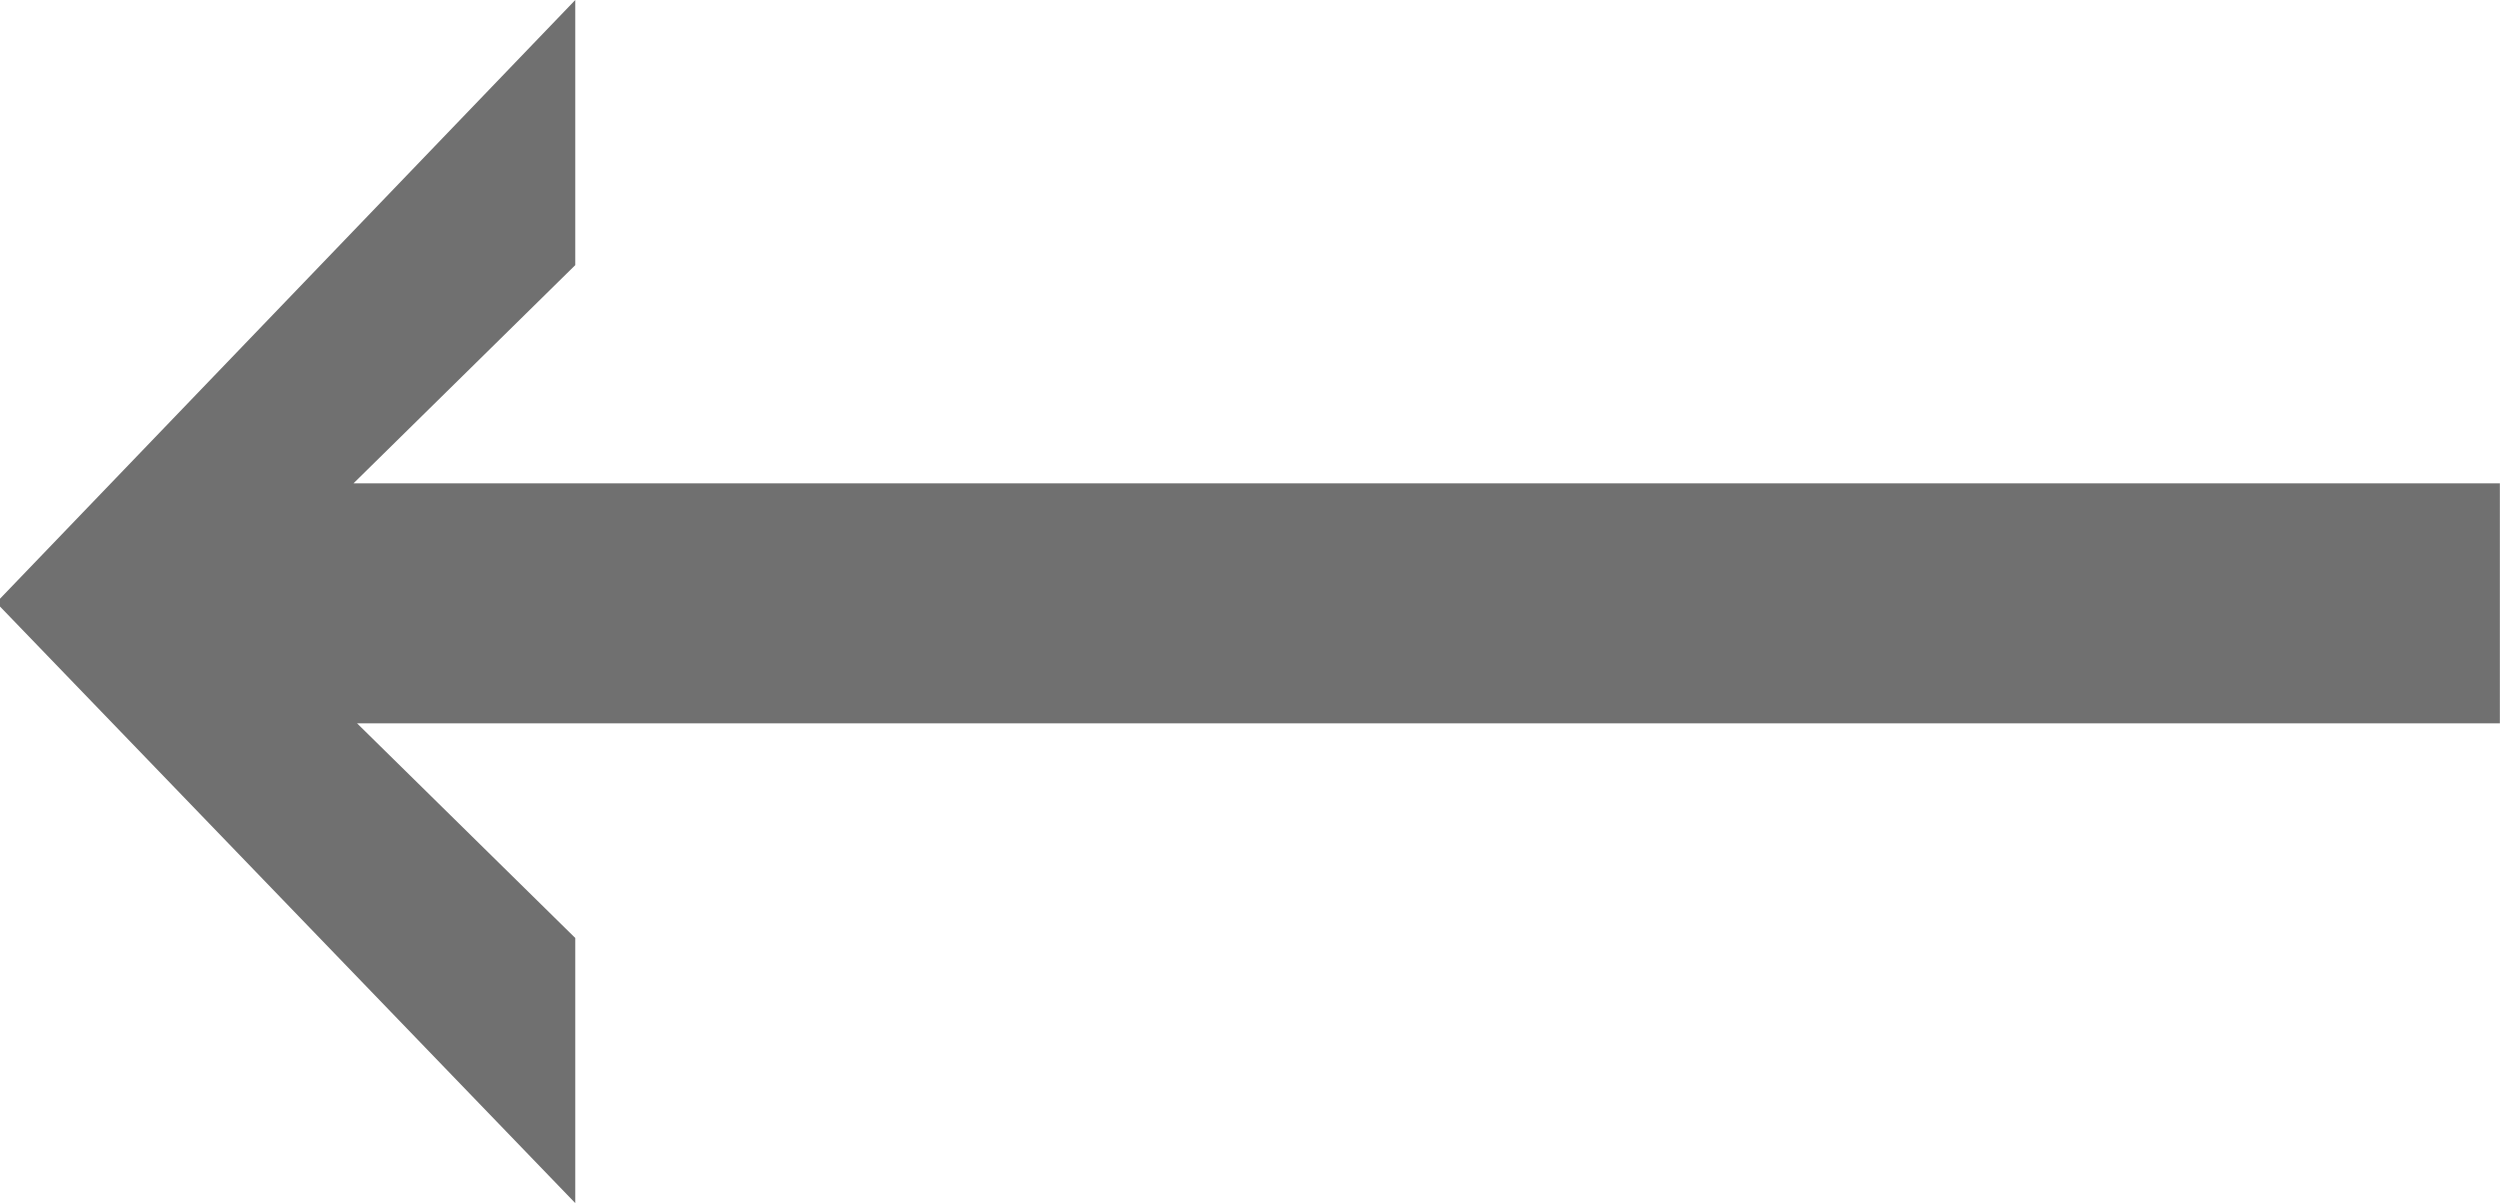 <svg xmlns="http://www.w3.org/2000/svg" width="17.596" height="8.468" viewBox="0 0 17.596 8.468"><path d="M-.857.152V-14.93l-1.511,1.536H-4.234l4.2-4.05H.019l4.215,4.05H2.368L.832-14.955V.152Z" transform="translate(17.443 4.234) rotate(-90)" fill="#707070"/></svg>